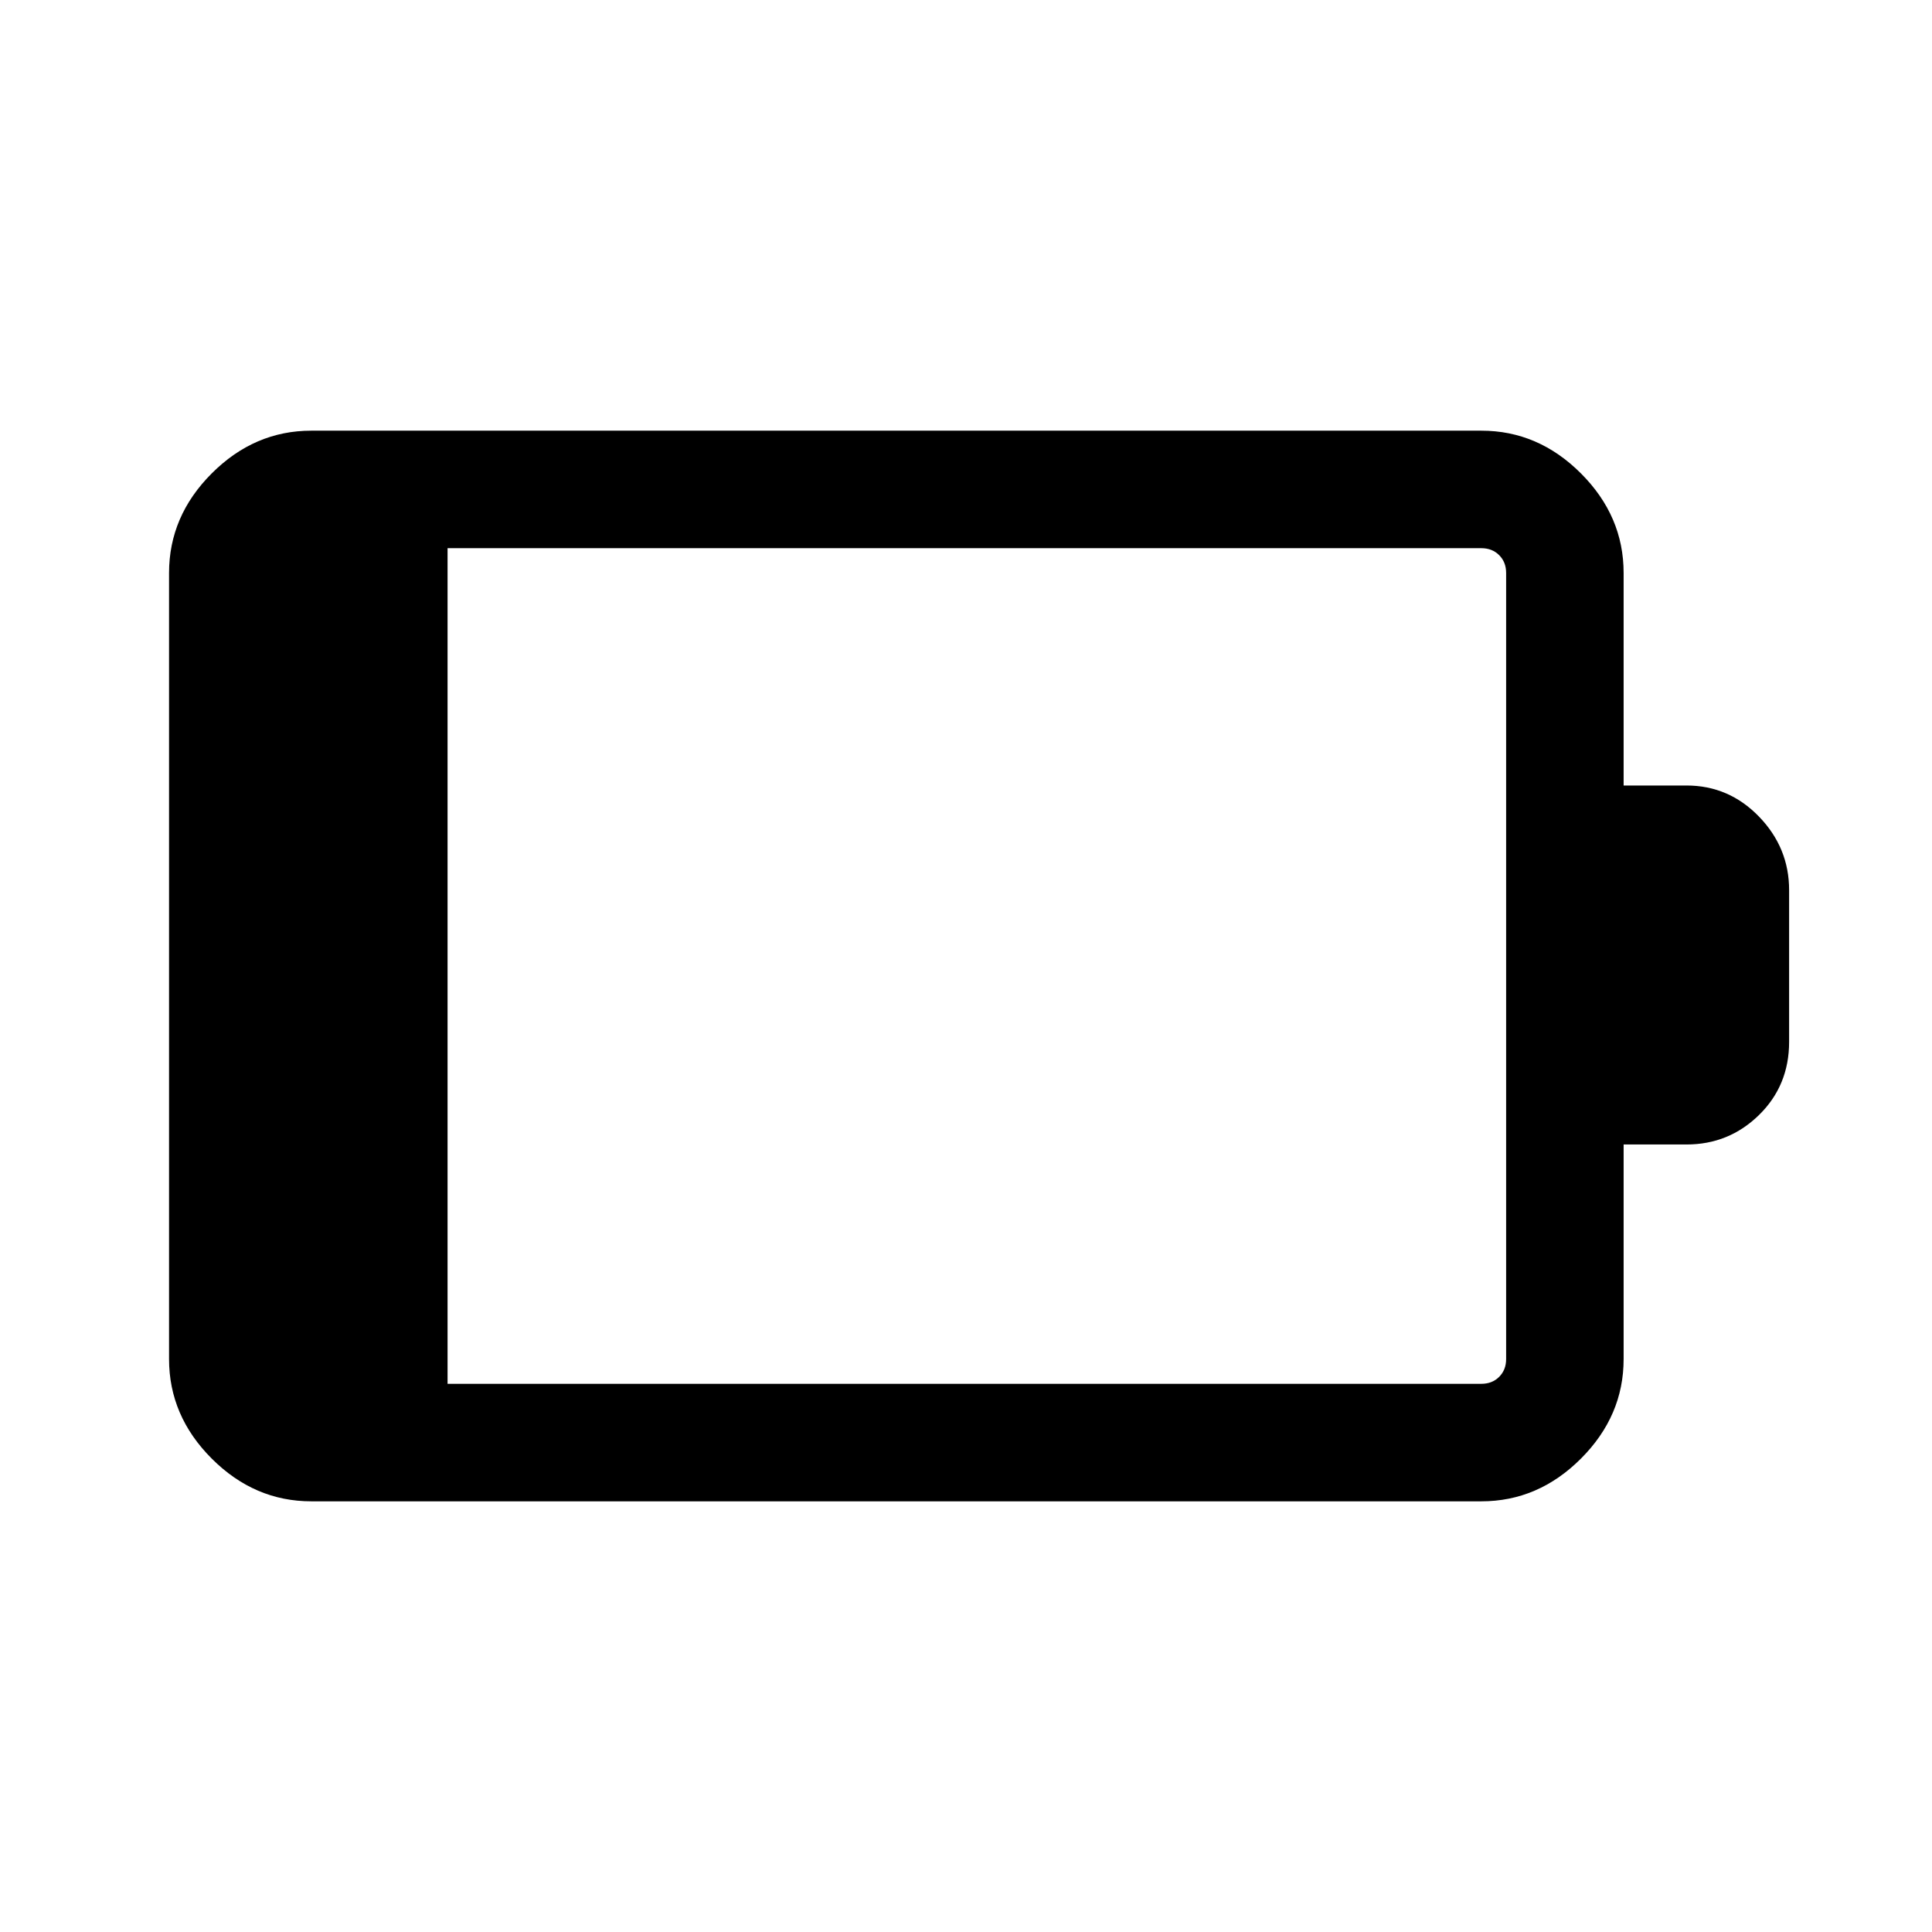 <svg xmlns="http://www.w3.org/2000/svg" height="48" viewBox="0 -960 960 960" width="48"><path d="M222.39-272.39h513.69q5.38 0 8.84-3.46 3.47-3.46 3.47-8.84v-390.62q0-5.38-3.47-8.84-3.46-3.46-8.84-3.46H222.39v415.22ZM154.69-214q-28.25 0-49.47-21.22T84-284.69v-390.62q0-28.25 21.22-49.47T154.69-746h581.39q28.25 0 49.47 21.22t21.22 49.47v105.62H838q21.08 0 36.04 15.46T889-517.69v75.38q0 21.71-14.96 36.35-14.96 14.65-36.04 14.65h-31.23v106.62q0 28.25-21.22 49.47T736.08-214H154.69Z"/></svg>